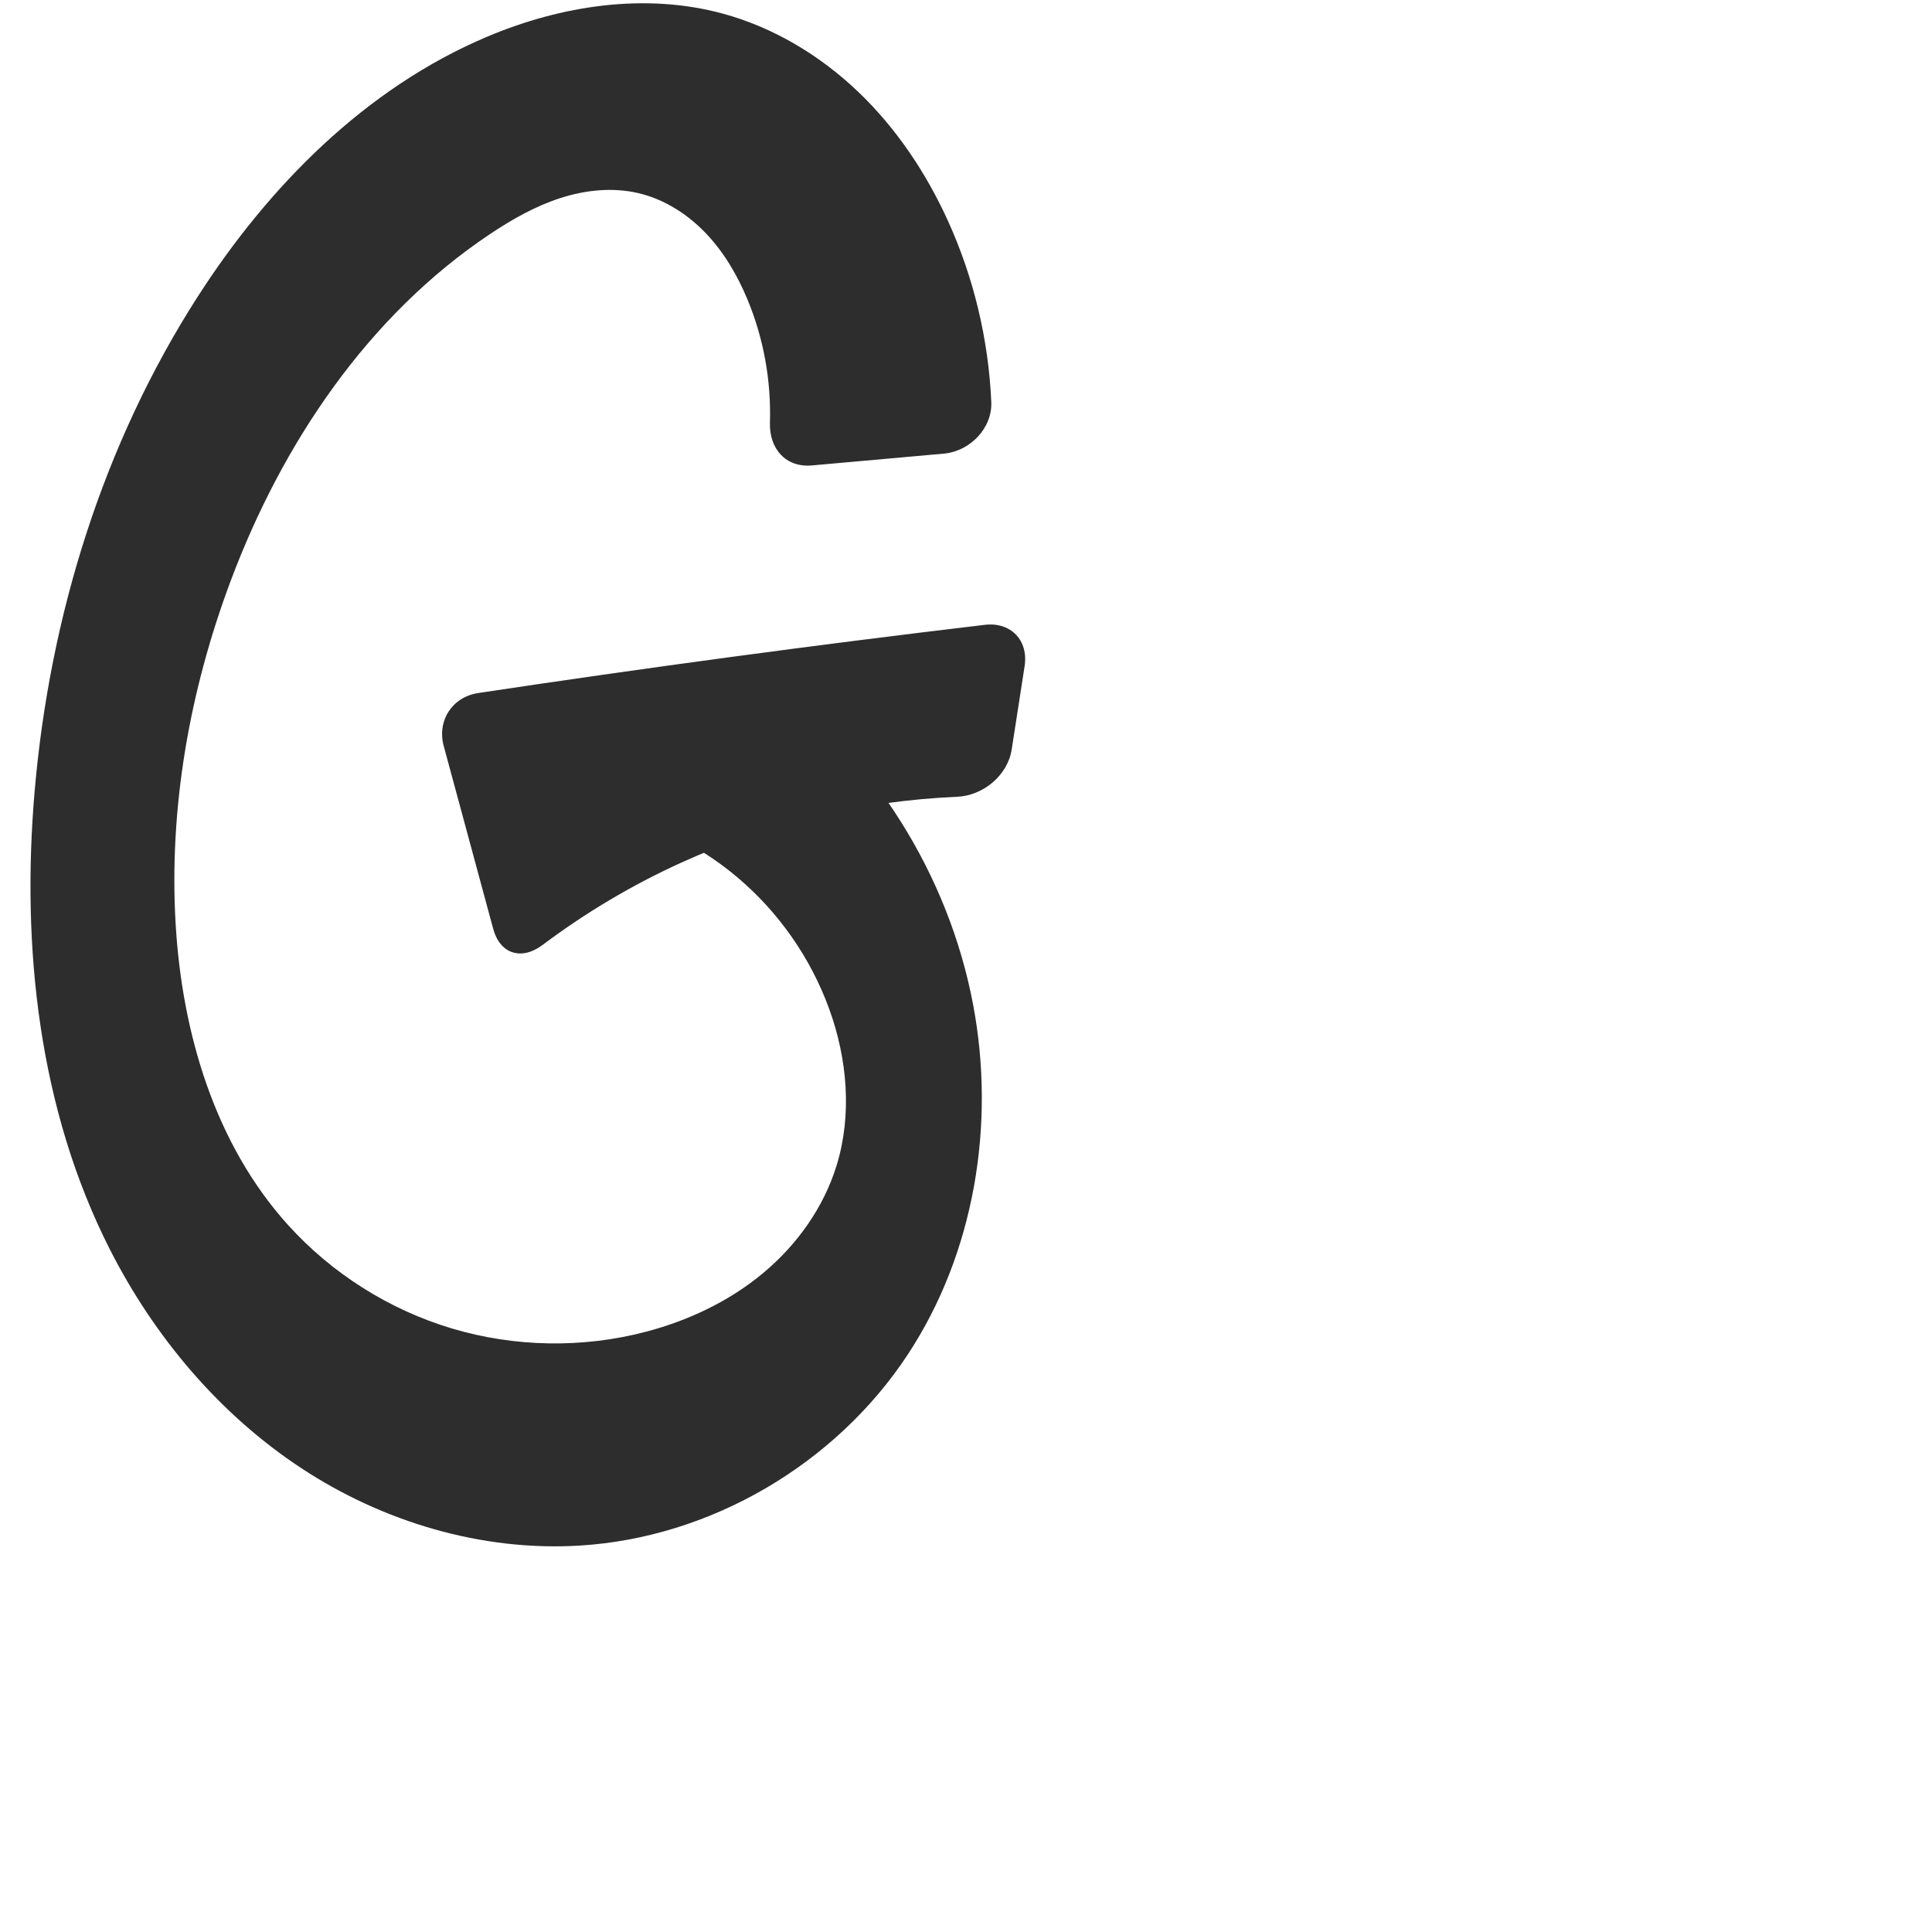 <?xml version="1.0" encoding="UTF-8" standalone="no"?>
<svg
   xmlns:dc="http://purl.org/dc/elements/1.1/"
   xmlns:cc="http://creativecommons.org/ns#"
   xmlns:rdf="http://www.w3.org/1999/02/22-rdf-syntax-ns#"
   xmlns:svg="http://www.w3.org/2000/svg"
   xmlns="http://www.w3.org/2000/svg"
   xmlns:sodipodi="http://sodipodi.sourceforge.net/DTD/sodipodi-0.dtd"
   xmlns:inkscape="http://www.inkscape.org/namespaces/inkscape"
   xml:space="preserve"
   width="1000"
   height="1000"
   version="1.1"
   style="clip-rule:evenodd;fill-rule:evenodd;image-rendering:optimizeQuality;shape-rendering:geometricPrecision;text-rendering:geometricPrecision"
   viewBox="0 0 1000 1000"
   id="svg10"
   sodipodi:docname="G.svg"
   inkscape:version="1.0.2 (e86c870879, 2021-01-15)"><sodipodi:namedview
   pagecolor="#ffffff"
   bordercolor="#666666"
   borderopacity="1"
   objecttolerance="10"
   gridtolerance="10"
   guidetolerance="10"
   inkscape:pageopacity="0"
   inkscape:pageshadow="2"
   inkscape:window-width="1920"
   inkscape:window-height="1007"
   id="namedview12"
   showgrid="false"
   inkscape:zoom="0.84890884"
   inkscape:cx="169.61082"
   inkscape:cy="375.97509"
   inkscape:window-x="1920"
   inkscape:window-y="0"
   inkscape:window-maximized="1"
   inkscape:current-layer="svg10"
   showguides="true"
   inkscape:guide-bbox="true"
   inkscape:document-rotation="0"><sodipodi:guide
   position="0,1000"
   orientation="0,1"
   id="guide16"
   inkscape:label=""
   inkscape:locked="true"
   inkscape:color="rgb(0,0,255)" /><sodipodi:guide
   position="1763.312,2036.169"
   orientation="1000,0"
   id="guide18" /><sodipodi:guide
   position="0,200"
   orientation="0,1"
   id="guide20"
   inkscape:label="base"
   inkscape:locked="true"
   inkscape:color="rgb(0,0,255)" /><inkscape:grid
   type="xygrid"
   id="grid24"
   originx="-473.376"
   originy="-489.692" /><sodipodi:guide
   position="0,0"
   orientation="0,1"
   id="guide34"
   inkscape:label="bottom"
   inkscape:locked="true"
   inkscape:color="rgb(0,0,255)" /><sodipodi:guide
   position="225.051,1693.319"
   orientation="0,1"
   id="guide44"
   inkscape:label=""
   inkscape:locked="false"
   inkscape:color="rgb(0,0,255)" /><sodipodi:guide
   position="0,900"
   orientation="0,1"
   id="guide46"
   inkscape:label=""
   inkscape:locked="true"
   inkscape:color="rgb(0,0,255)" /><sodipodi:guide
   position="552.982,538.77"
   orientation="1,0"
   id="guide841"
   inkscape:label="width" />    </sodipodi:namedview>
 <defs
   id="defs4"><inkscape:path-effect
   effect="fillet_chamfer"
   id="path-effect860"
   is_visible="true"
   lpeversion="1"
   satellites_param="F,0,0,1,0,0,0,1 @ F,0,0,1,0,0,0,1 @ F,0,0,1,0,0,0,1 @ F,0,0,1,0,0,0,1 @ F,0,0,1,0,0,0,1 @ F,0,0,1,0,0,0,1 @ F,0,0,1,0,0,0,1 @ F,0,0,1,0,0,0,1 @ F,0,0,1,0,0,0,1 @ F,0,0,1,0,0,0,1 @ F,0,0,1,0,0,0,1 @ F,0,0,1,0,0,0,1 @ F,0,0,1,0,0,0,1 @ F,0,0,1,0,0,0,1 @ F,0,0,1,0,0,0,1 @ F,0,1,1,0,24.529,0,1 @ F,0,1,1,0,24.529,0,1 @ F,0,0,1,0,0,0,1 @ F,0,0,1,0,0,0,1 @ F,0,0,1,0,0,0,1 @ F,0,0,1,0,0,0,1 @ F,0,0,1,0,0,0,1 @ F,0,0,1,0,0,0,1 @ F,0,0,1,0,0,0,1 @ F,0,0,1,0,0,0,1 @ F,0,0,1,0,0,0,1 @ F,0,0,1,0,0,0,1 @ F,0,0,1,0,0,0,1 @ F,0,0,1,0,0,0,1 | F,0,1,1,0,24.529,0,1 @ F,0,0,1,0,0,0,1 @ F,0,1,1,0,24.529,0,1 @ F,0,1,1,0,24.529,0,1 @ F,0,0,1,0,0,0,1 @ F,0,1,1,0,24.529,0,1"
   unit="px"
   method="auto"
   mode="F"
   radius="0"
   chamfer_steps="1"
   flexible="false"
   use_knot_distance="true"
   apply_no_radius="true"
   apply_with_radius="true"
   only_selected="true"
   hide_knots="false" /><inkscape:path-effect
   effect="fillet_chamfer"
   id="path-effect859"
   is_visible="true"
   lpeversion="1"
   satellites_param="F,0,0,1,0,0,0,1 @ F,0,0,1,0,0,0,1 @ F,0,0,1,0,0,0,1 @ F,0,0,1,0,0,0,1 @ F,0,0,1,0,0,0,1 @ F,0,0,1,0,0,0,1 @ F,0,0,1,0,0,0,1 @ F,0,0,1,0,0,0,1 @ F,0,0,1,0,0,0,1 @ F,0,0,1,0,0,0,1 @ F,0,0,1,0,0,0,1 @ F,0,0,1,0,0,0,1 @ F,0,0,1,0,0,0,1 @ F,0,0,1,0,0,0,1 @ F,0,0,1,0,27.925,0,1 @ F,0,0,1,0,31.517,0,1 @ F,0,0,1,0,0,0,1 @ F,0,0,1,0,0,0,1 @ F,0,0,1,0,0,0,1 @ F,0,0,1,0,0,0,1 @ F,0,0,1,0,0,0,1 @ F,0,0,1,0,0,0,1 @ F,0,0,1,0,0,0,1 @ F,0,0,1,0,0,0,1 @ F,0,0,1,0,0,0,1 @ F,0,0,1,0,0,0,1 @ F,0,0,1,0,0,0,1 | F,0,0,1,0,50.205,0,1 @ F,0,0,1,0,0,0,1 @ F,0,0,1,0,26.61,0,1 @ F,0,0,1,0,42.397,0,1 @ F,0,0,1,0,0,0,1 @ F,0,0,1,0,24.337,0,1"
   unit="px"
   method="auto"
   mode="F"
   radius="0"
   chamfer_steps="1"
   flexible="false"
   use_knot_distance="true"
   apply_no_radius="true"
   apply_with_radius="true"
   only_selected="true"
   hide_knots="false" /><inkscape:path-effect
   effect="fillet_chamfer"
   id="path-effect858"
   is_visible="true"
   lpeversion="1"
   satellites_param="F,0,0,1,0,23.583,0,1 @ F,0,0,1,0,13.621,0,1 @ F,0,0,1,0,0,0,1 @ F,0,0,1,0,0,0,1 @ F,0,0,1,0,0,0,1 @ F,0,0,1,0,0,0,1 @ F,0,0,1,0,0,0,1 @ F,0,0,1,0,0,0,1 @ F,0,0,1,0,0,0,1 @ F,0,0,1,0,0,0,1 @ F,0,0,1,0,0,0,1 @ F,0,0,1,0,0,0,1 @ F,0,0,1,0,22.942,0,1 @ F,0,0,1,0,0,0,1 @ F,0,0,1,0,23.865,0,1 @ F,0,0,1,0,25.578,0,1 @ F,0,0,1,0,0,0,1 @ F,0,0,1,0,0,0,1 @ F,0,0,1,0,0,0,1 @ F,0,0,1,0,0,0,1 @ F,0,0,1,0,0,0,1 @ F,0,0,1,0,0,0,1 @ F,0,0,1,0,0,0,1 @ F,0,0,1,0,0,0,1 @ F,0,0,1,0,0,0,1 @ F,0,0,1,0,0,0,1 @ F,0,0,1,0,0,0,1 @ F,0,0,1,0,0,0,1"
   unit="px"
   method="auto"
   mode="F"
   radius="0"
   chamfer_steps="1"
   flexible="false"
   use_knot_distance="true"
   apply_no_radius="true"
   apply_with_radius="true"
   only_selected="true"
   hide_knots="false" /><inkscape:path-effect
   effect="spiro"
   id="path-effect964"
   is_visible="true"
   lpeversion="1" /><inkscape:path-effect
   effect="spiro"
   id="path-effect924"
   is_visible="true"
   lpeversion="1" /><inkscape:path-effect
   effect="spiro"
   id="path-effect902"
   is_visible="true"
   lpeversion="1" /><inkscape:path-effect
   effect="spiro"
   id="path-effect898"
   is_visible="true"
   lpeversion="1" /><inkscape:path-effect
   effect="spiro"
   id="path-effect879"
   is_visible="true"
   lpeversion="1" /><inkscape:path-effect
   effect="spiro"
   id="path-effect875"
   is_visible="true"
   lpeversion="1" /><inkscape:path-effect
   effect="spiro"
   id="path-effect853"
   is_visible="true"
   lpeversion="1" /><inkscape:path-effect
   effect="spiro"
   id="path-effect928"
   is_visible="true"
   lpeversion="1" /><inkscape:path-effect
   effect="spiro"
   id="path-effect921"
   is_visible="true"
   lpeversion="1" /><inkscape:path-effect
   effect="spiro"
   id="path-effect917"
   is_visible="true"
   lpeversion="1" /><inkscape:path-effect
   effect="spiro"
   id="path-effect849"
   is_visible="true"
   lpeversion="1" /><inkscape:path-effect
   effect="spiro"
   id="path-effect851"
   is_visible="true"
   lpeversion="1" />
  <style
   type="text/css"
   id="style2">
   <![CDATA[
    .fil0 {fill:#EF7F1A;fill-rule:nonzero}
   ]]>
  </style>
 <inkscape:path-effect
   effect="spiro"
   id="path-effect1214"
   is_visible="true"
   lpeversion="1" /><inkscape:path-effect
   effect="spiro"
   id="path-effect1195"
   is_visible="true"
   lpeversion="1" /><inkscape:path-effect
   effect="spiro"
   id="path-effect992"
   is_visible="true"
   lpeversion="1" /><inkscape:path-effect
   effect="spiro"
   id="path-effect1060"
   is_visible="true"
   lpeversion="1" /><inkscape:path-effect
   effect="spiro"
   id="path-effect1047"
   is_visible="true"
   lpeversion="1" /><inkscape:path-effect
   effect="spiro"
   id="path-effect1085"
   is_visible="true"
   lpeversion="1" /><inkscape:path-effect
   effect="spiro"
   id="path-effect1286"
   is_visible="true"
   lpeversion="1" /></defs>
 
<path
   style="fill:#2d2d2d;fill-rule:nonzero;stroke:none;stroke-width:1px;stroke-linecap:butt;stroke-linejoin:miter;stroke-opacity:1"
   d="m 306.549,418.746 c 27.552,4.987 53.741,17.316 75.141,35.374 21.399,18.058 37.957,41.8 47.507,68.121 9.393,25.888 11.925,54.774 3.801,81.088 -6.715,21.75 -20.506,41.033 -37.992,55.606 -17.486,14.573 -38.555,24.551 -60.567,30.347 -32.791,8.633 -67.953,8.055 -100.446,-1.638 -32.493,-9.693 -62.222,-28.472 -84.945,-53.641 -37.814,-41.884 -54.78,-99.23 -58.123,-155.56 -3.58,-60.323 7.255,-121.118 28.448,-177.709 26.637,-71.129 71.058,-137.357 134.213,-179.55 11.391,-7.61 23.431,-14.453 36.468,-18.661 13.037,-4.208 27.181,-5.682 40.511,-2.524 13.312,3.155 25.315,10.836 34.766,20.727 9.45,9.891 16.455,21.926 21.682,34.568 8.274,20.015 12.173,41.806 11.503,63.449 -0.419,13.526 8.215,23.372 21.708,22.165 l 68.323,-6.113 c 13.493,-1.207 25.143,-13.177 24.546,-26.705 -1.426,-32.3 -9.048,-64.33 -22.428,-93.767 C 479.376,89.493 463.948,66.397 444.232,47.552 424.515,28.706 400.429,14.199 374.11,7.043 333.975,-3.869 290.532,2.795 252.213,18.969 189.336,45.51 139.064,96.305 102.206,153.746 53.289,229.982 25.752,319.062 17.947,409.306 c -6.999,80.933 2.137,164.956 38.923,237.385 22.96,45.206 56.694,85.31 99.036,113.199 42.342,27.889 93.41,43.151 144.021,40.11 67.859,-4.078 132.631,-42.154 169.978,-98.958 34.584,-52.602 45.457,-119.264 33.763,-181.121 -12.705,-67.207 -51.682,-129.09 -106.808,-169.578 z m 203.183,-95.332 c -44.304,5.258 -88.566,10.867 -132.781,16.828 -43.197,5.823 -86.348,11.982 -129.449,18.474 -13.396,2.018 -21.381,14.29 -17.843,27.367 l 25.632,94.713 c 3.539,13.077 14.704,16.461 25.532,8.323 22.216,-16.697 46.245,-30.982 71.536,-42.504 44.883,-20.448 93.747,-32.091 143.019,-34.195 13.532,-0.578 26.205,-11.109 28.279,-24.497 l 6.682,-43.125 c 2.074,-13.387 -7.154,-22.981 -20.607,-21.385 z"
   id="path962"
   inkscape:path-effect="#path-effect964;#path-effect860"
   inkscape:original-d="m 306.54866,418.74625 c 0,0 98.97775,55.52409 122.6475,103.49567 11.97305,24.26582 14.42266,56.20062 3.80102,81.08765 -17.11124,40.09248 -55.95989,76.70775 -98.55963,85.95235 C 271.41879,702.95768 196.16409,678.02965 149.04675,634.00301 108.60118,596.21049 96.418177,533.52454 90.92382,478.44342 84.969303,418.74918 95.99264,355.98205 119.37142,300.7345 148.4915,231.9194 191.85931,163.29712 253.58447,121.18415 275.56856,106.18516 304.79845,93.331468 330.56278,100 c 25.4991,6.59988 45.04555,31.55157 56.4473,55.29526 12.7321,26.51411 8.77918,87.80014 8.77918,87.80014 l 117.18601,-10.48572 c 0,0 2.9271,-58.66429 -22.31391,-118.28642 C 468.08185,60.987869 424.17827,23.815093 374.10992,7.042948 335.39803,-5.9249528 289.57827,2.5179443 252.21342,18.969254 190.69233,46.056284 138.96863,97.469293 102.20609,153.746 53.150822,228.84062 24.934757,319.88143 17.947244,409.30623 11.700764,489.24744 12.572364,579.85301 56.870143,646.69104 109.78857,726.53621 204.15316,798.29931 299.92747,800 365.47884,801.16402 432.13556,754.63142 469.90511,701.04226 505.28502,650.84364 515.19974,580.24258 503.66814,519.92125 491.12442,454.30558 396.85973,350.3429 396.85973,350.3429 Z m 227.54594,-98.187 c 0,0 -104.82561,12.63525 -157.14346,19.68336 -51.29967,6.91095 -153.69949,22.16361 -153.69949,22.16361 l 38.44751,142.06836 c 0,0 57.43994,-44.38067 90.65969,-57.85815 52.83356,-21.43493 167.54292,-34.45204 167.54292,-34.45204 z"
   sodipodi:nodetypes="caaaaaaaaaccsaaaaaaaacccaccacc" /></svg>
